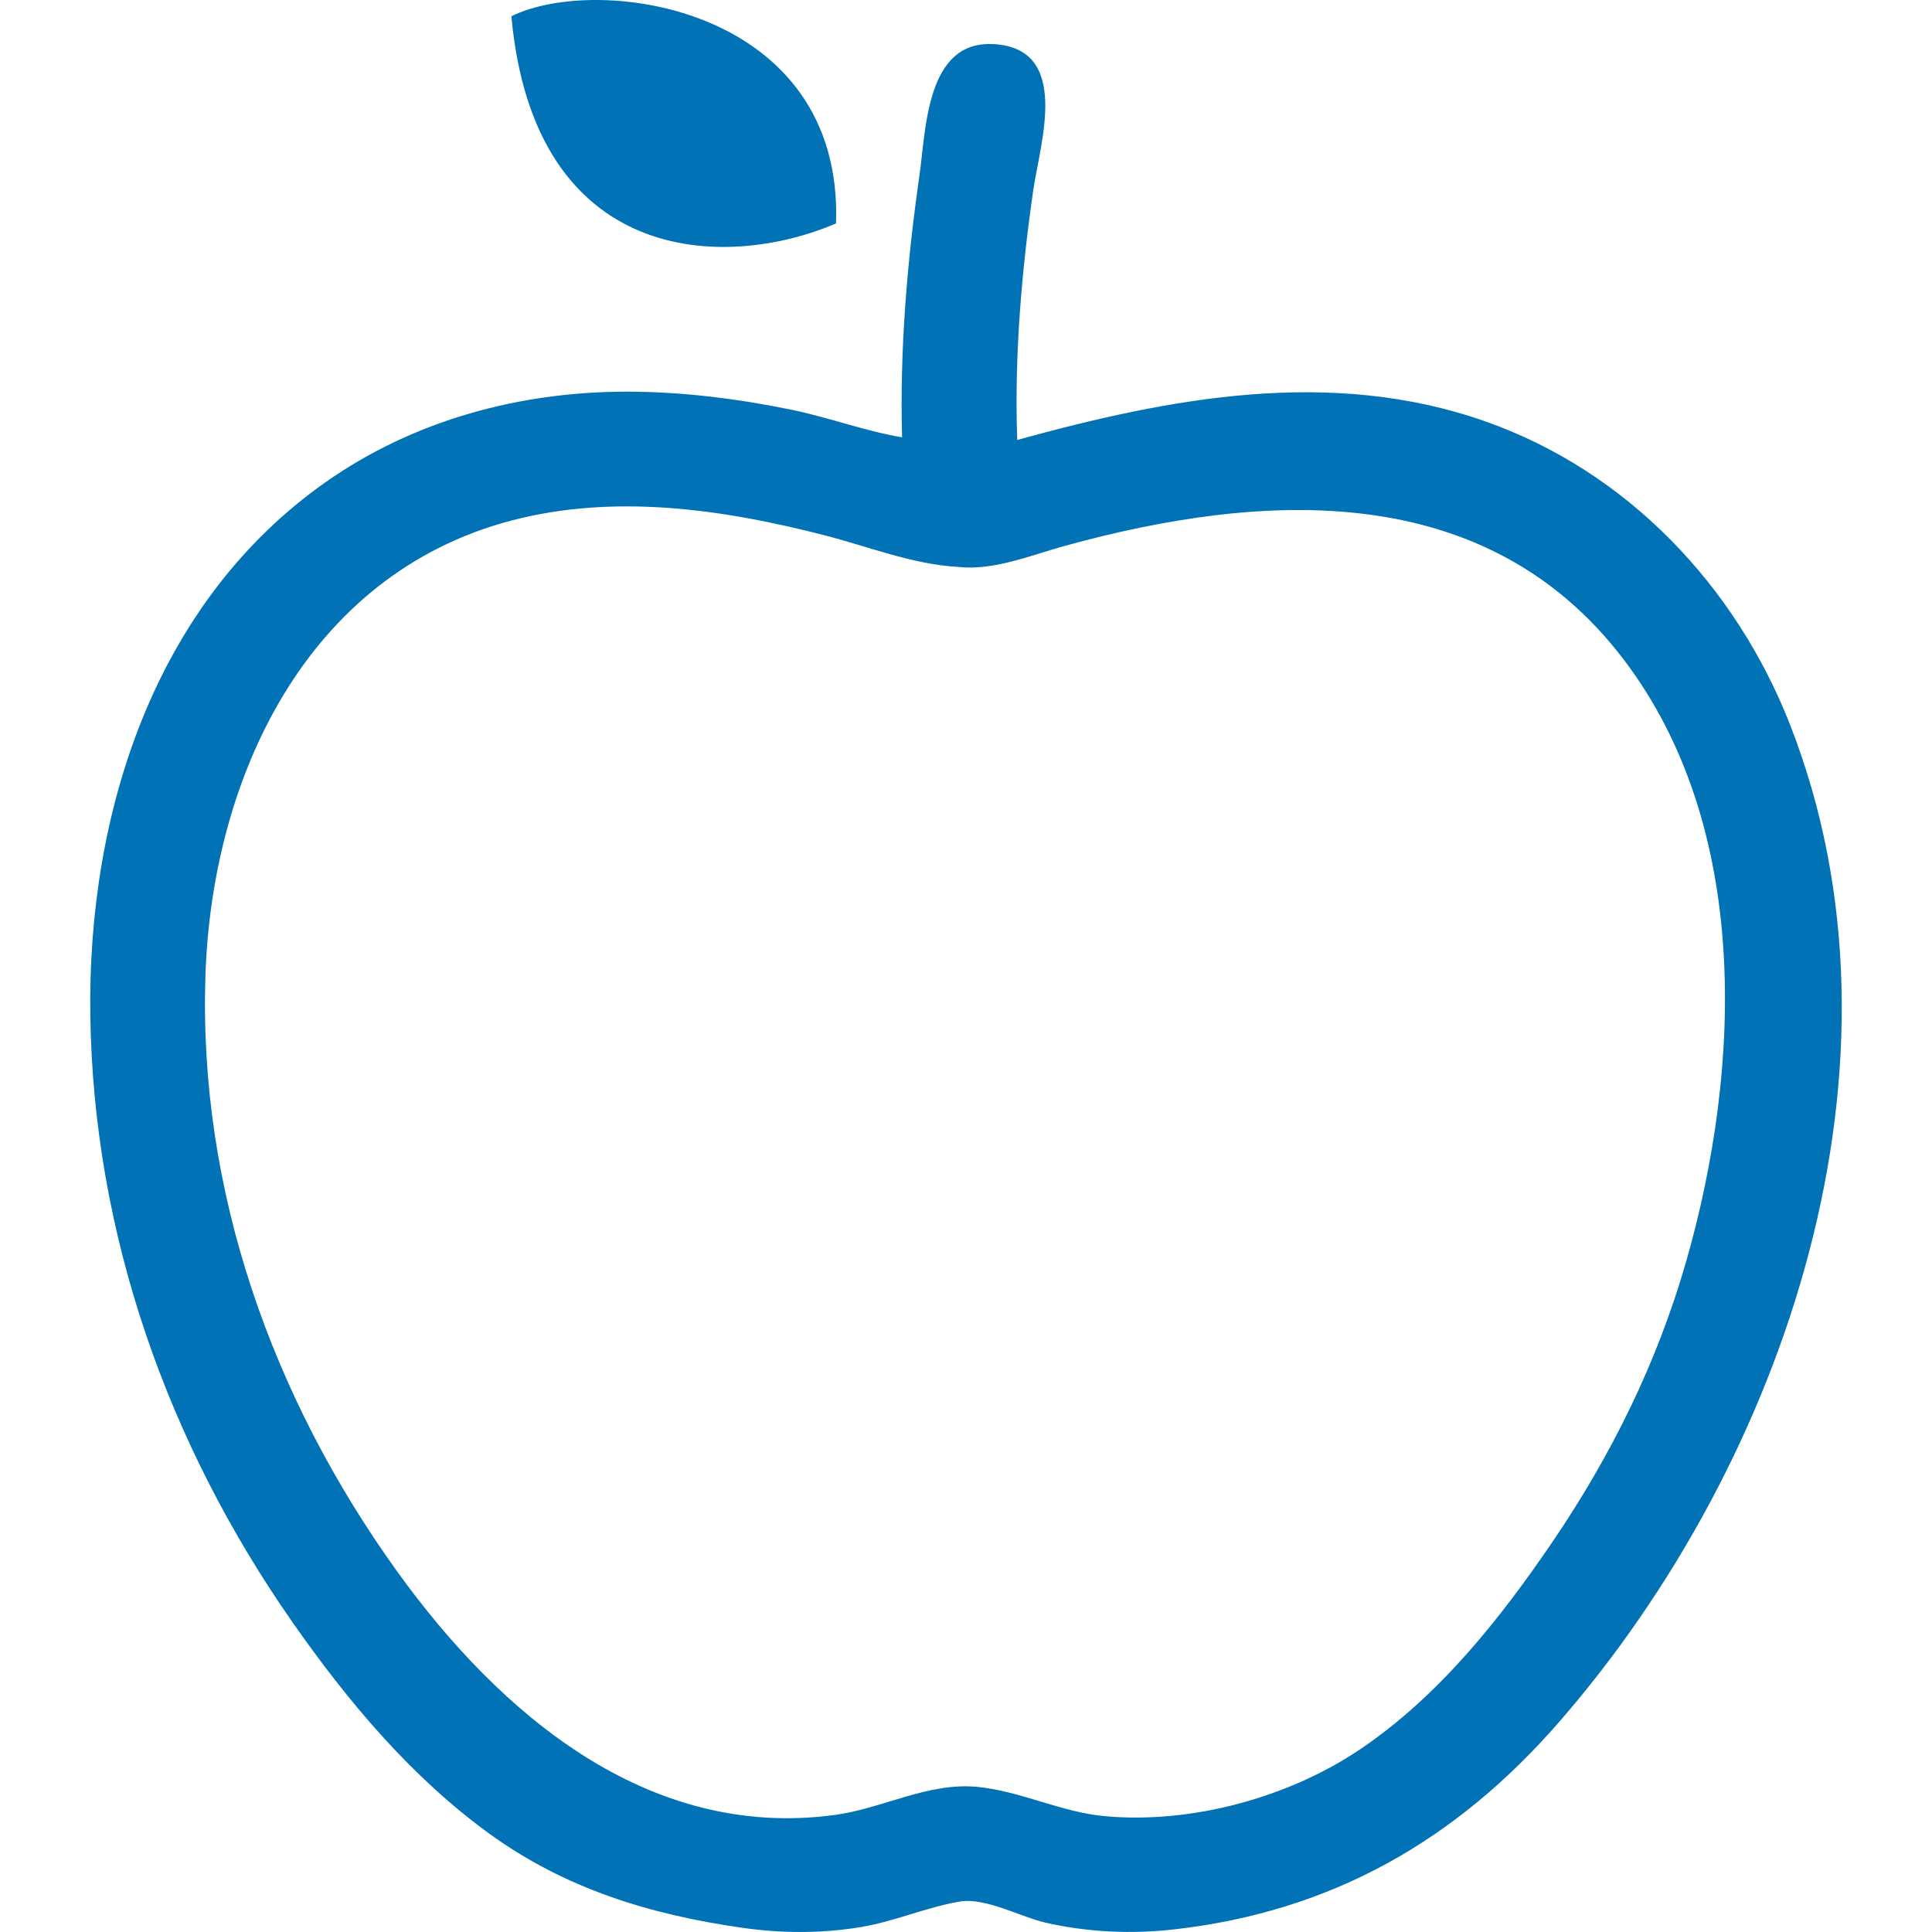 <?xml version="1.0" encoding="utf-8"?>

<!DOCTYPE svg PUBLIC "-//W3C//DTD SVG 1.1//EN" "http://www.w3.org/Graphics/SVG/1.1/DTD/svg11.dtd">
<!-- Uploaded to: SVG Repo, www.svgrepo.com, Generator: SVG Repo Mixer Tools -->
<svg height="800px" width="800px" version="1.1" id="_x32_" xmlns="http://www.w3.org/2000/svg" xmlns:xlink="http://www.w3.org/1999/xlink" 
	 viewBox="0 0 512 512"  xml:space="preserve">
<style type="text/css">
	.st0{fill:#0272b6;}
</style>
<g>
	<path class="st0" d="M474.38,192.05c-14.413-36.829-43.215-67.2-80.869-80.423c-40.875-14.34-83.482-6.199-123.938,4.969
		c-0.768-22.101,1.101-44.266,4.241-66.149c1.78-12.349,10.301-37.897-10.837-38.771c-17.544-0.728-17.593,22.756-19.301,34.733
		c-3.301,22.975-5.251,46.258-4.62,69.483c-9.719-1.618-19.316-5.236-28.996-7.243c-14.437-2.978-29.141-4.839-43.894-4.856
		c-28.429,0-56.486,7.534-79.881,23.987c-45.431,31.966-63.122,87.74-62.353,141.328c0.841,58.023,20.49,113.432,53.548,160.758
		c14.591,20.895,31.366,40.932,52.1,56.008c20.15,14.647,42.655,21.51,67.087,25.005c10.374,1.498,20.936,1.538,31.277-0.153
		c9.031-1.472,17.488-5.284,26.446-6.798c6.766-1.141,16.307,4.184,22.853,5.64c11.16,2.509,22.643,3.027,34.013,1.732
		c41.604-4.742,74.565-23.509,101.942-54.973C473.409,387.13,509.291,281.19,474.38,192.05z M446.946,333.962
		c-7.696,26.981-19.875,51.647-35.623,74.791c-13.943,20.491-30.104,40.795-50.821,54.794
		c-19.026,12.843-44.776,19.859-67.718,17.755c-11.67-1.06-22.295-6.668-33.883-7.769c-12.973-1.221-24.965,5.721-37.614,7.445
		c-49.737,6.766-89.018-27.02-115.99-64.464c-33.09-45.95-52.723-100.85-50.854-157.942c1.716-52.318,26.657-106.303,81.112-120.628
		c27.24-7.153,55.928-3.042,82.754,3.861c11.613,2.97,23.598,7.793,35.648,8.44c9.274,1.068,19.479-3.172,28.243-5.584
		c52.472-14.437,111.547-17.934,148.085,30.104C464.03,219.12,461.521,282.962,446.946,333.962z"/>
	<path class="st0" d="M221.561,59.204c1.95-57.344-62.903-66.302-86.04-54.9C141.55,70.436,192.007,71.892,221.561,59.204z"/>
</g>
</svg>